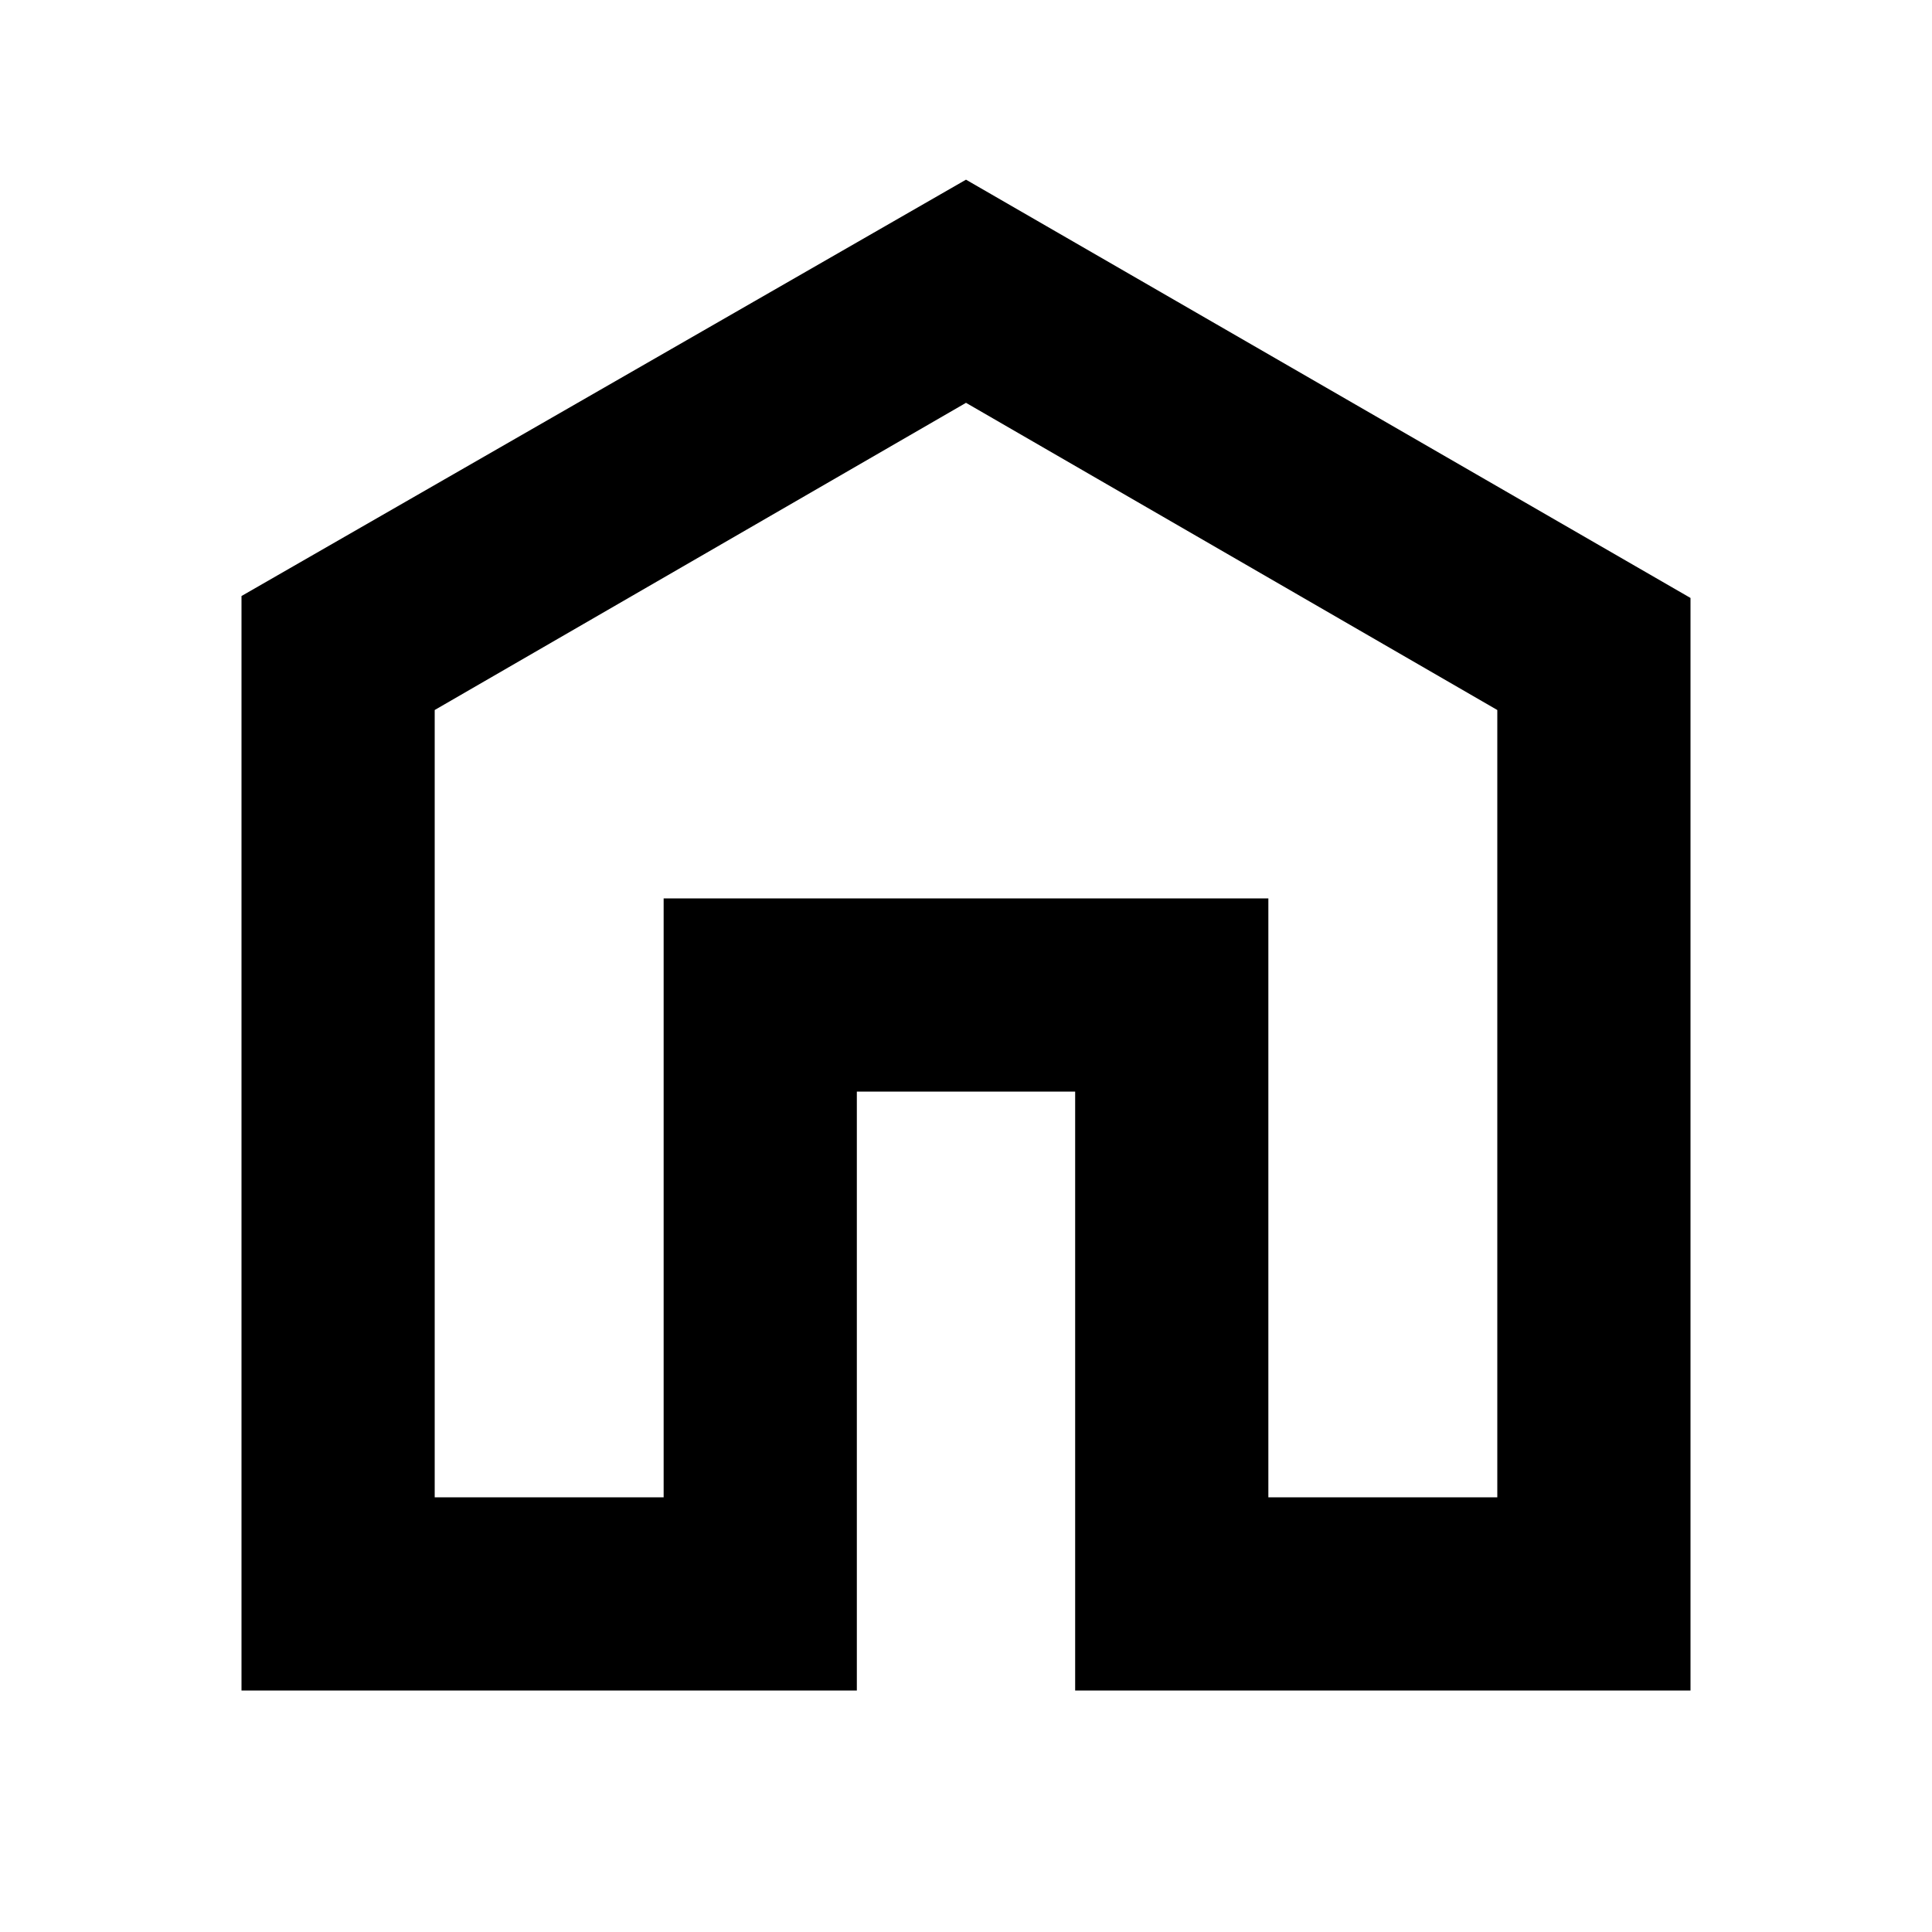 <svg xmlns="http://www.w3.org/2000/svg" viewBox="0 0 20 20"><defs><style>.cls-1{fill:none;}</style></defs><title>Home - 20x20</title><g id="Calque_1" data-name="Calque 1"><path d="M10,4.17l5.5,3.18V15.5H13.13V9.3H6.87v6.2H4.5V7.35L10,4.17m-7.5,2V17.5H8.87V11.3h2.26v6.2H17.5V6.19L10,1.86Z"/><rect class="cls-1" width="20" height="20"/></g></svg>